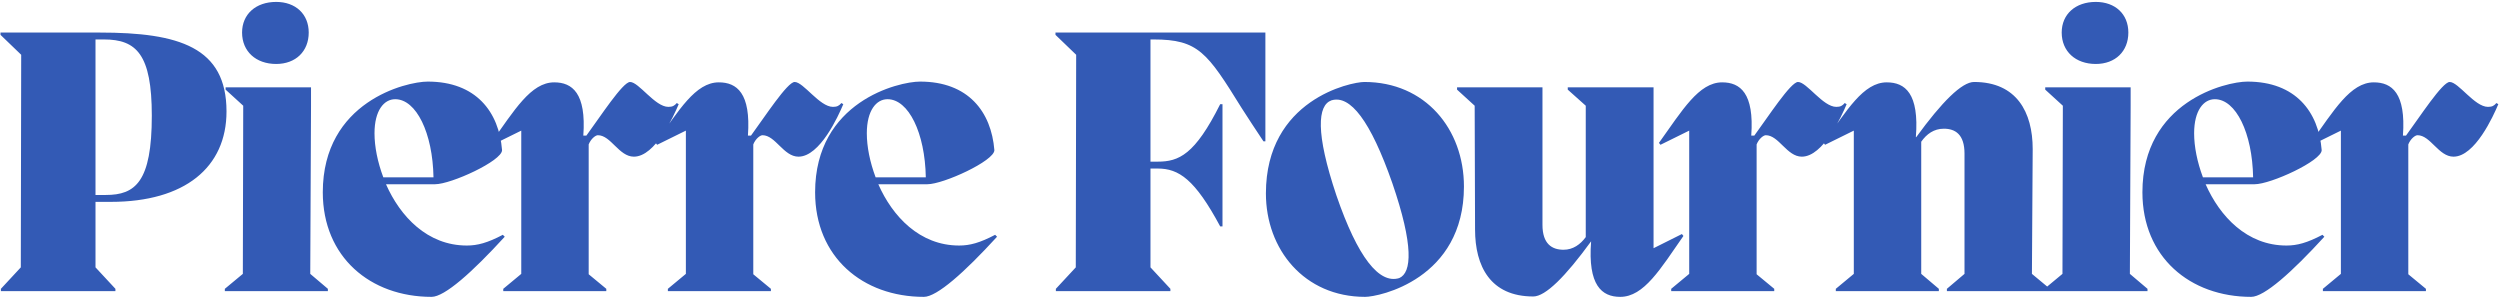 <svg width="979" height="117" viewBox="0 0 979 117" fill="none" xmlns="http://www.w3.org/2000/svg">
<path d="M43.399 79.05H37.399V104.7L45.199 113.1V114H0.349V113.1L8.149 104.7L8.299 21.45L0.199 13.65V12.75H39.049C70.099 12.75 88.699 18.45 88.699 43.65C88.699 65.55 72.349 79.05 43.399 79.05ZM40.699 15.45H37.399V76.35H41.449C52.999 76.35 59.449 71.25 59.449 45.3C59.449 21.3 53.449 15.45 40.699 15.45ZM108.146 25.05C100.196 25.05 94.796 20.1 94.796 12.75C94.796 5.55 100.196 0.75 108.146 0.75C115.796 0.75 120.896 5.55 120.896 12.75C120.896 20.1 115.796 25.05 108.146 25.05ZM95.096 107.25L95.246 41.4L88.346 35.1V34.2H121.796V41.4L121.496 107.25L128.396 113.1V114H88.046V113.1L95.096 107.25ZM196.906 91.95L197.656 92.7C184.906 106.65 174.106 116.25 169.006 116.25C145.006 116.25 126.406 100.65 126.406 75.3C126.406 39.75 159.106 31.95 167.506 31.95C186.406 31.95 195.406 43.8 196.606 58.8C196.606 63 176.656 72.15 170.356 72.15H151.156C156.706 84.75 167.356 96.15 182.806 96.15C187.006 96.15 190.906 95.1 196.906 91.95ZM154.756 38.85C150.406 38.85 146.656 43.2 146.656 52.2C146.656 57.45 147.856 63.45 150.106 69.45H169.756C169.456 52.05 163.006 38.85 154.756 38.85ZM265.028 40.35L265.778 40.8C263.828 45.45 256.628 61.35 248.228 61.35C242.378 61.35 239.228 52.95 234.128 52.95C233.228 52.95 231.428 54.3 230.528 56.55V107.4L237.428 113.1V114H197.078V113.1L204.128 107.25V51.15L192.878 56.7L192.278 55.95C201.428 43.2 207.878 32.25 217.028 32.25C224.078 32.25 229.628 36.45 228.428 53.1H229.628C235.028 45.75 243.878 32.1 246.728 32.1C250.178 32.1 256.478 41.85 261.728 41.85C263.378 41.85 264.128 41.4 265.028 40.35ZM329.487 40.35L330.237 40.8C328.287 45.45 321.087 61.35 312.687 61.35C306.837 61.35 303.687 52.95 298.587 52.95C297.687 52.95 295.887 54.3 294.987 56.55V107.4L301.887 113.1V114H261.537V113.1L268.587 107.25V51.15L257.337 56.7L256.737 55.95C265.887 43.2 272.337 32.25 281.487 32.25C288.537 32.25 294.087 36.45 292.887 53.1H294.087C299.487 45.75 308.337 32.1 311.187 32.1C314.637 32.1 320.937 41.85 326.187 41.85C327.837 41.85 328.587 41.4 329.487 40.35ZM389.697 91.95L390.447 92.7C377.697 106.65 366.897 116.25 361.797 116.25C337.797 116.25 319.197 100.65 319.197 75.3C319.197 39.75 351.897 31.95 360.297 31.95C379.197 31.95 388.197 43.8 389.397 58.8C389.397 63 369.447 72.15 363.147 72.15H343.947C349.497 84.75 360.147 96.15 375.597 96.15C379.797 96.15 383.697 95.1 389.697 91.95ZM347.547 38.85C343.197 38.85 339.447 43.2 339.447 52.2C339.447 57.45 340.647 63.45 342.897 69.45H362.547C362.247 52.05 355.797 38.85 347.547 38.85ZM495.526 12.75V55.35H494.776C491.476 50.4 488.626 46.05 486.226 42.3C472.726 20.55 469.276 15.45 451.726 15.45H450.526V63.3H453.376C461.626 63.3 467.926 60.6 477.826 40.8H478.726V88.65H477.826C467.926 70.2 461.626 66 453.376 66H450.526V104.7L458.326 113.1V114H413.476V113.1L421.276 104.7L421.426 21.45L413.326 13.65V12.75H495.526ZM534.579 116.25C510.729 116.25 495.729 97.65 495.729 75.75C495.729 39 529.029 32.1 534.279 32.1C558.129 32.1 573.279 50.55 573.279 73.05C573.279 109.35 539.979 116.25 534.579 116.25ZM547.929 108.9C552.879 106.8 553.629 96.15 545.229 71.7C536.679 47.25 528.729 37.05 521.379 39.3C515.979 41.25 515.079 51.9 523.329 76.5C531.729 100.95 540.129 111.3 547.929 108.9ZM647.531 97.2L658.631 91.65L659.231 92.4C650.231 105.3 643.781 116.25 634.481 116.25C627.281 116.25 621.731 111.75 623.081 94.5C613.031 108.3 605.231 116.1 600.431 116.1C583.631 116.1 577.631 104.25 577.631 89.85L577.481 41.4L570.581 35.1V34.2H604.031V88.05C604.031 95.55 607.781 97.8 612.281 97.8C616.031 97.8 618.881 95.7 620.981 92.85V41.4L613.931 35.1V34.2H647.531V97.2ZM722.393 40.35L723.143 40.8C721.193 45.45 713.993 61.35 705.593 61.35C699.743 61.35 696.593 52.95 691.493 52.95C690.593 52.95 688.793 54.3 687.893 56.55V107.4L694.793 113.1V114H654.443V113.1L661.493 107.25V51.15L650.243 56.7L649.643 55.95C658.793 43.2 665.243 32.25 674.393 32.25C681.443 32.25 686.993 36.45 685.793 53.1H686.993C692.393 45.75 701.243 32.1 704.093 32.1C707.543 32.1 713.843 41.85 719.093 41.85C720.743 41.85 721.493 41.4 722.393 40.35ZM796.002 58.35L795.702 107.25L802.752 113.1V114H762.402V113.1L769.302 107.25V60.15C769.302 52.65 765.702 50.4 761.202 50.4C757.302 50.4 754.452 52.5 752.352 55.5V107.25L759.252 113.1V114H718.902V113.1L725.952 107.25V51.15L714.702 56.7L714.102 55.95C723.252 43.2 729.702 32.25 738.852 32.25C746.052 32.25 751.602 36.6 750.252 53.7H750.402C760.452 39.9 768.252 32.1 773.052 32.1C789.702 32.1 796.002 43.95 796.002 58.35ZM820.711 25.05C812.761 25.05 807.361 20.1 807.361 12.75C807.361 5.55 812.761 0.75 820.711 0.75C828.361 0.75 833.461 5.55 833.461 12.75C833.461 20.1 828.361 25.05 820.711 25.05ZM807.661 107.25L807.811 41.4L800.911 35.1V34.2H834.361V41.4L834.061 107.25L840.961 113.1V114H800.611V113.1L807.661 107.25ZM909.471 91.95L910.221 92.7C897.471 106.65 886.671 116.25 881.571 116.25C857.571 116.25 838.971 100.65 838.971 75.3C838.971 39.75 871.671 31.95 880.071 31.95C898.971 31.95 907.971 43.8 909.171 58.8C909.171 63 889.221 72.15 882.921 72.15H863.721C869.271 84.75 879.921 96.15 895.371 96.15C899.571 96.15 903.471 95.1 909.471 91.95ZM867.321 38.85C862.971 38.85 859.221 43.2 859.221 52.2C859.221 57.45 860.421 63.45 862.671 69.45H882.321C882.021 52.05 875.571 38.85 867.321 38.85ZM977.592 40.35L978.342 40.8C976.392 45.45 969.192 61.35 960.792 61.35C954.942 61.35 951.792 52.95 946.692 52.95C945.792 52.95 943.992 54.3 943.092 56.55V107.4L949.992 113.1V114H909.642V113.1L916.692 107.25V51.15L905.442 56.7L904.842 55.95C913.992 43.2 920.442 32.25 929.592 32.25C936.642 32.25 942.192 36.45 940.992 53.1H942.192C947.592 45.75 956.442 32.1 959.292 32.1C962.742 32.1 969.042 41.85 974.292 41.85C975.942 41.85 976.692 41.4 977.592 40.35Z" fill="#335AB5"/>
</svg>
